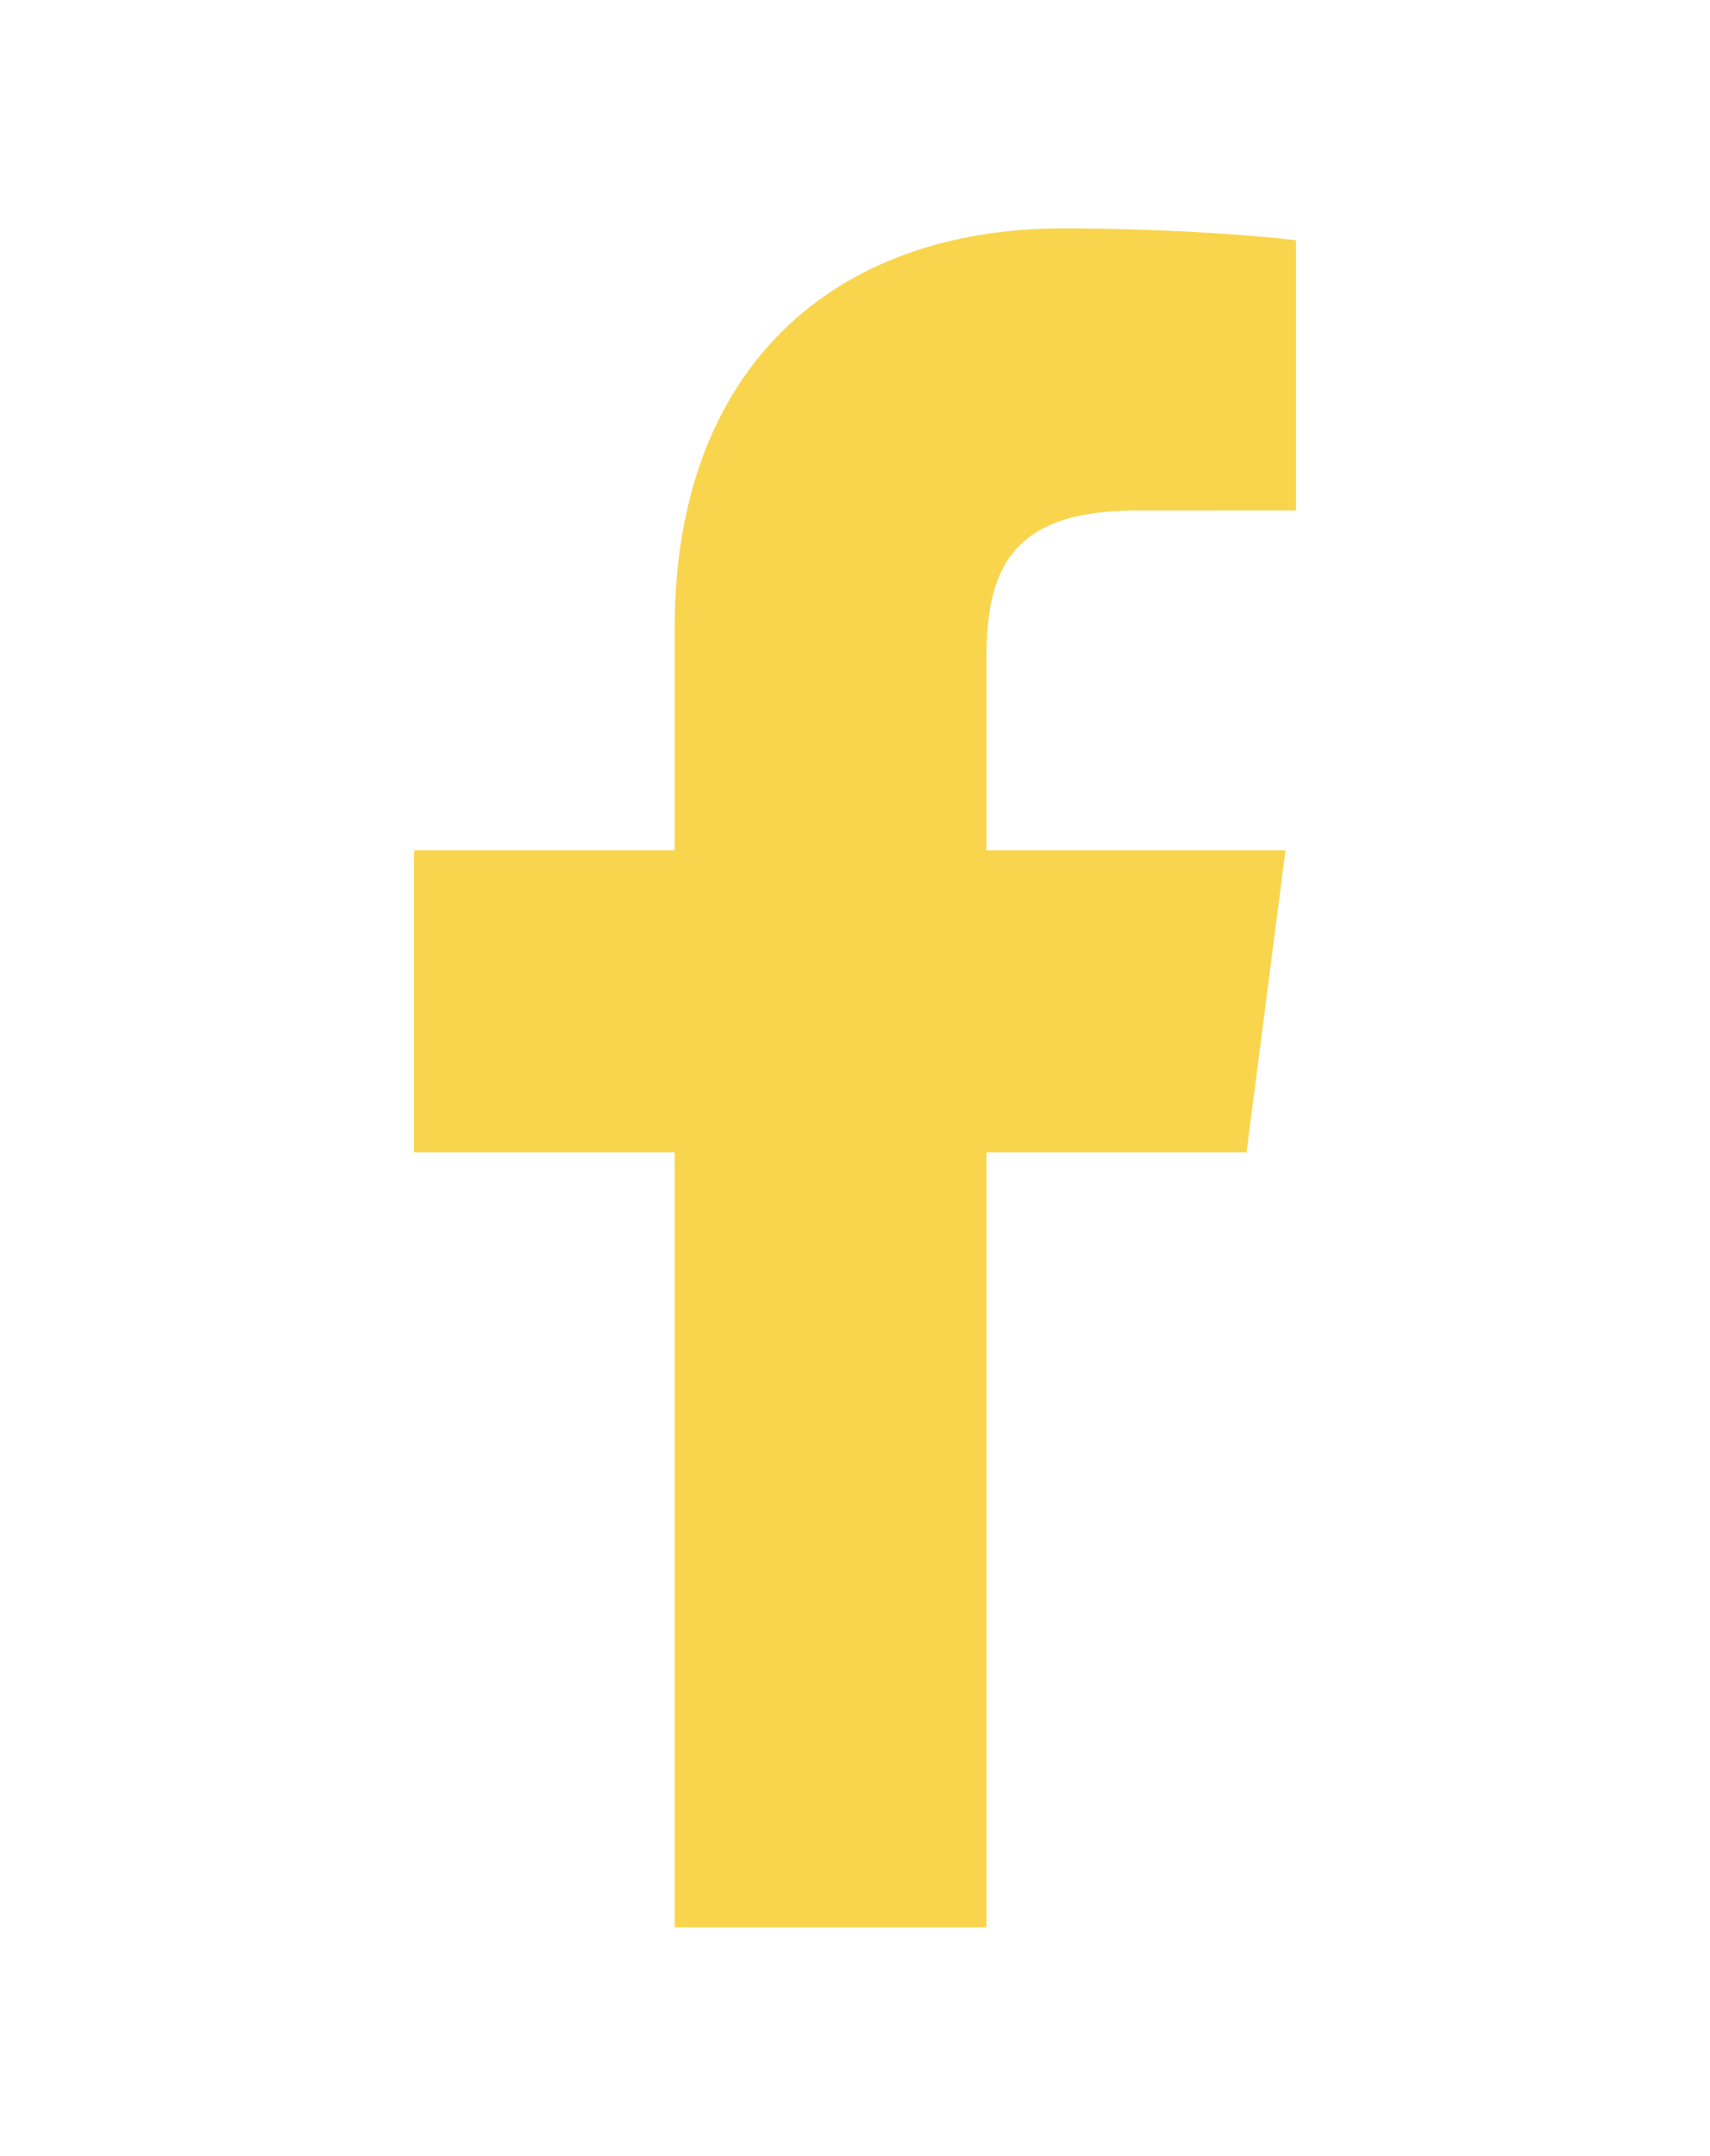<?xml version="1.0" encoding="utf-8"?>
<!-- Generator: Adobe Illustrator 16.0.0, SVG Export Plug-In . SVG Version: 6.00 Build 0)  -->
<!DOCTYPE svg PUBLIC "-//W3C//DTD SVG 1.1//EN" "http://www.w3.org/Graphics/SVG/1.1/DTD/svg11.dtd">
<svg version="1.1" id="Layer_1" xmlns="http://www.w3.org/2000/svg" xmlns:xlink="http://www.w3.org/1999/xlink" x="0px" y="0px"
	 width="228.125px" height="287.5px" viewBox="0 0 228.125 287.5" enable-background="new 0 0 228.125 287.5" xml:space="preserve">
<path fill="#f9d54e" id="f" d="M131.605,257.042V153.687h34.693l5.193-40.28h-39.887V87.69c0-11.662,3.238-19.609,19.963-19.609l21.329-0.01V32.045
	c-3.69-0.49-16.351-1.587-31.081-1.587c-30.753,0-51.807,18.771-51.807,53.244v29.705H55.228v40.28h34.781v103.355H131.605z"/>
</svg>
